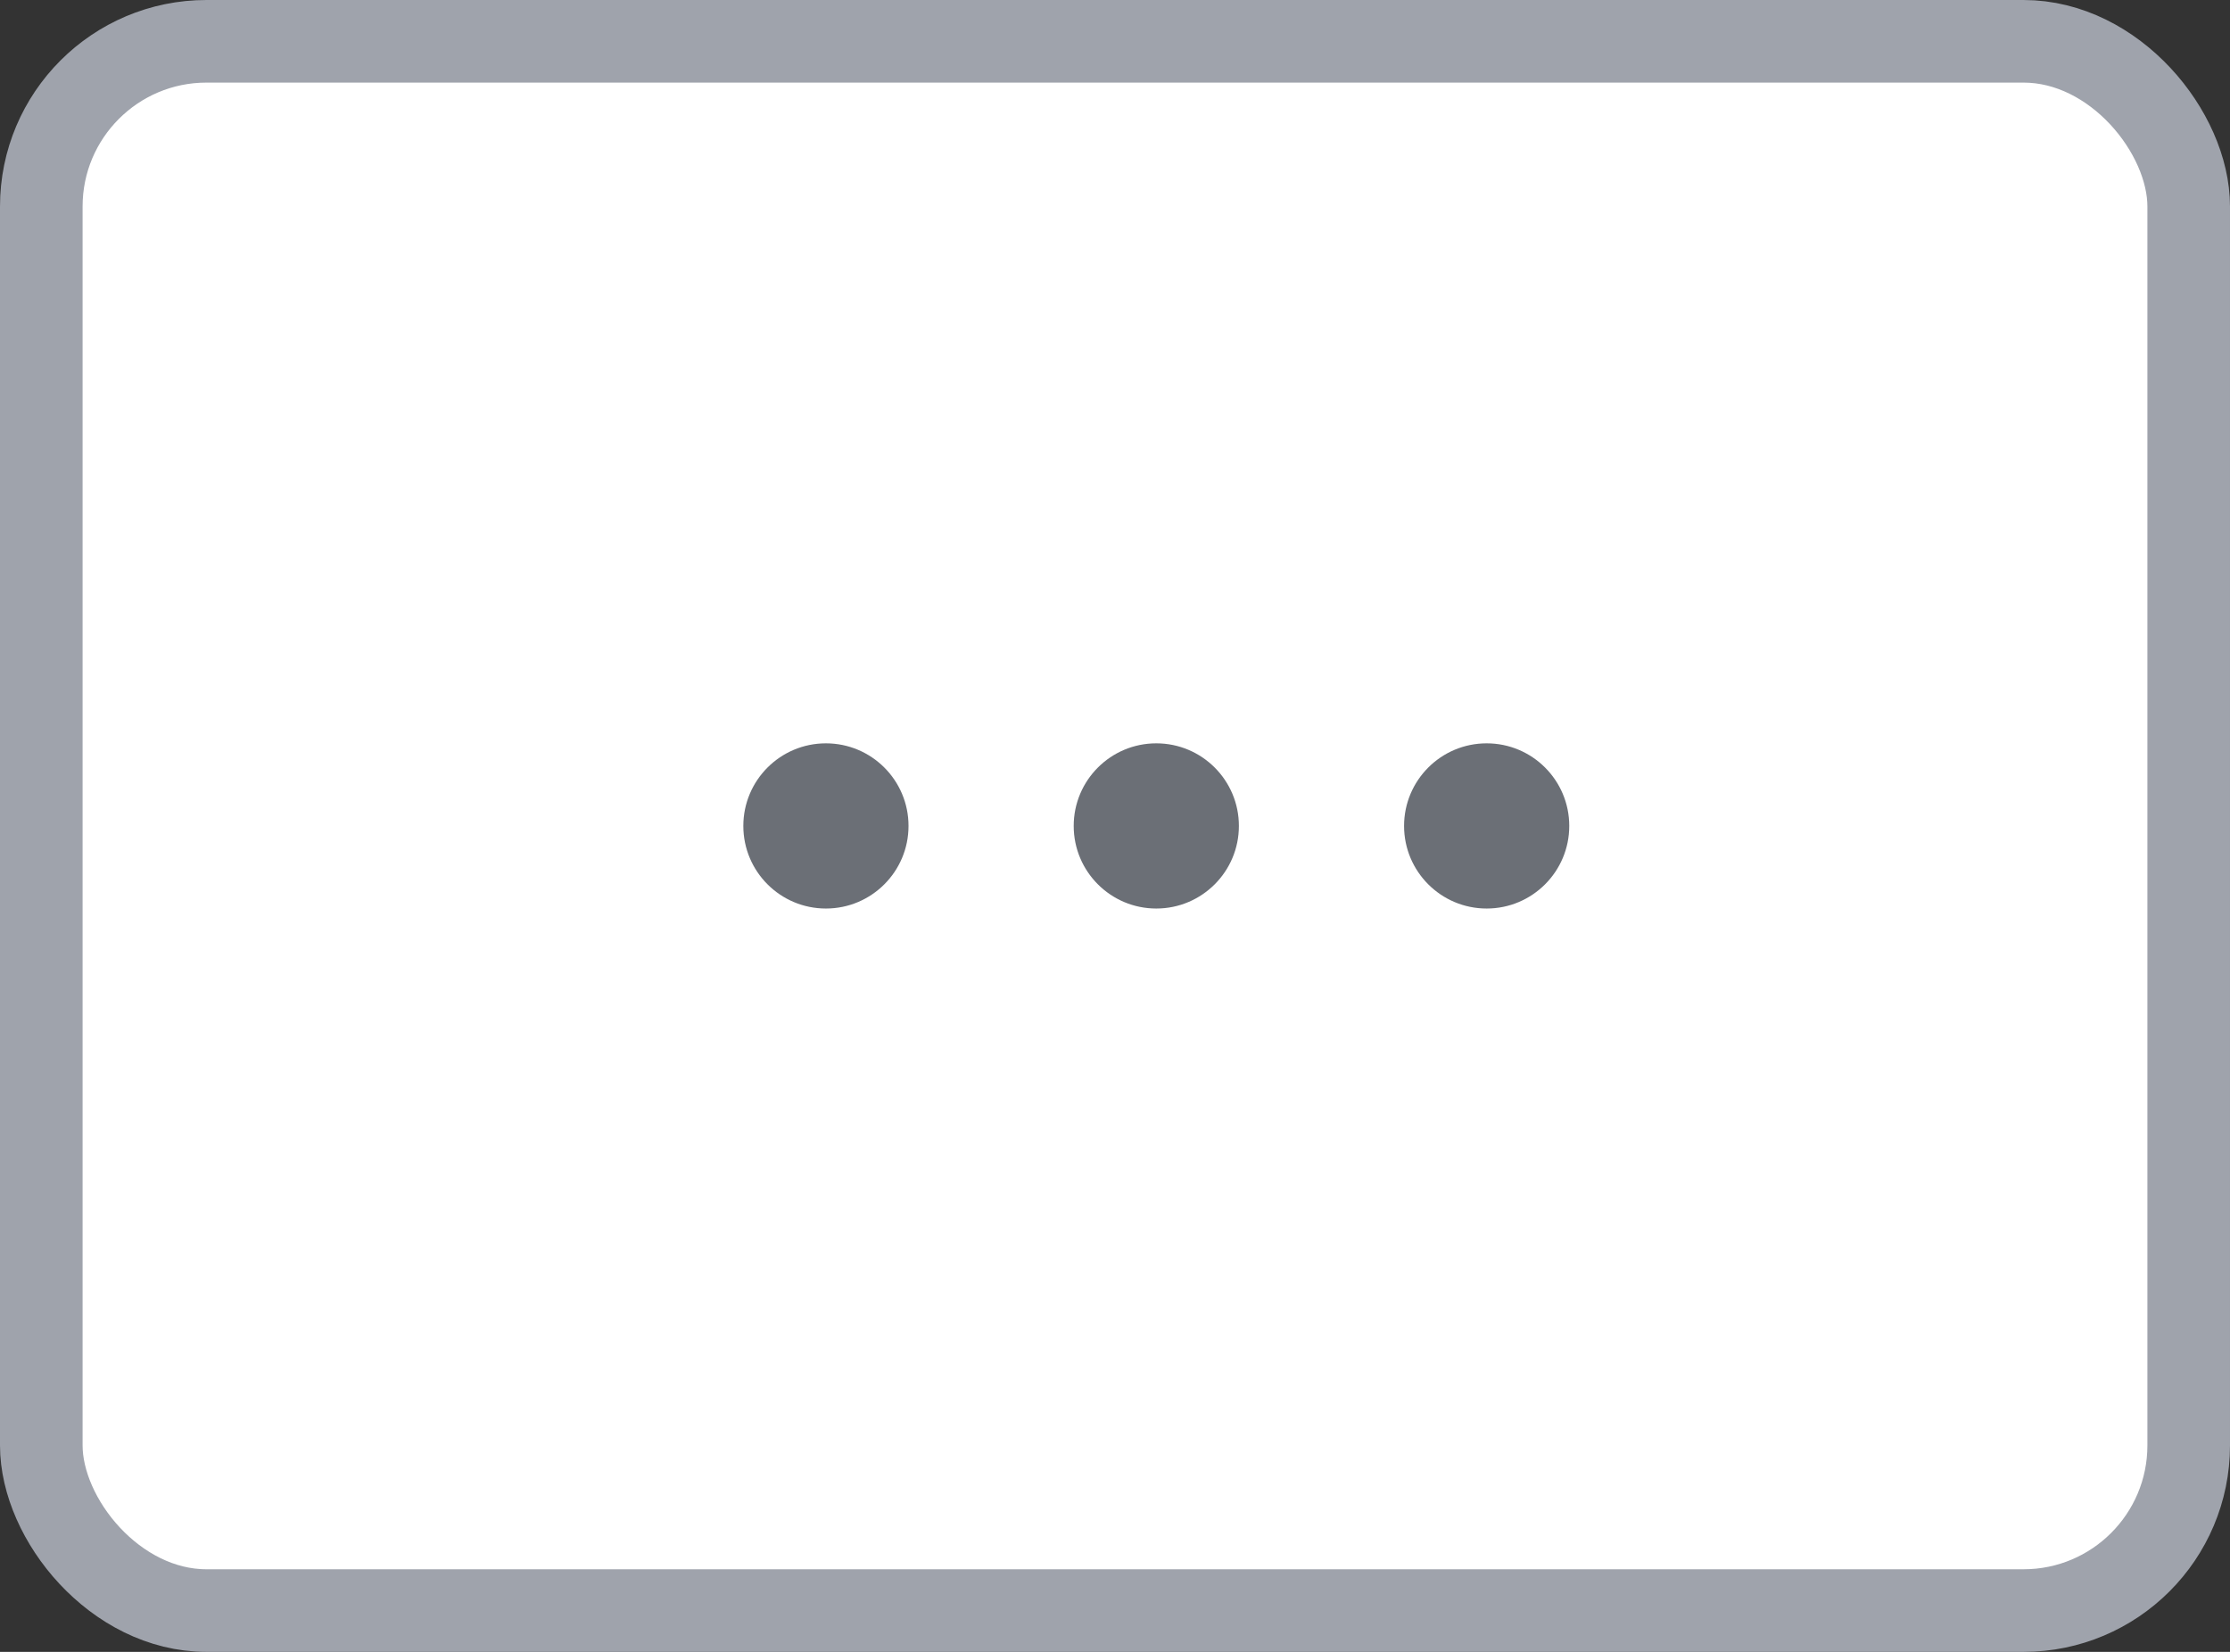 <?xml version="1.0" encoding="UTF-8"?>
<svg width="27px" height="20px" viewBox="0 0 27 20" version="1.1" xmlns="http://www.w3.org/2000/svg" xmlns:xlink="http://www.w3.org/1999/xlink">
    <rect x="0" y="0" width="27" height="20" fill="#333333" stroke="none"/>
    <!-- Generator: Sketch 57 (83077) - https://sketch.com -->
    <title>编组 7</title>
    <desc>Created with Sketch.</desc>
    <g id="页面-1" stroke="none" stroke-width="1" fill="none" fill-rule="evenodd">
        <g id="筛选功能模块" transform="translate(-1072, -880)">
            <g id="编组-7备份-6" transform="translate(873, 876)">
                <g id="编组-26">
                    <g id="编组-6备份-3" transform="translate(136, 5)">
                        <g id="编组-7" transform="translate(64, 0)">
                            <rect id="矩形备份-33" stroke="#9FA3AC" fill="#FFFFFF" x="-0.5" y="-0.5" width="26" height="19" rx="2"></rect>
                            <circle id="椭圆形" fill="#6B6F76" cx="9" cy="9" r="1"></circle>
                            <circle id="椭圆形备份" fill="#6B6F76" cx="13" cy="9" r="1"></circle>
                            <circle id="椭圆形备份-2" fill="#6B6F76" cx="17" cy="9" r="1"></circle>
                        </g>
                    </g>
                </g>
            </g>
        </g>
    </g>
</svg>